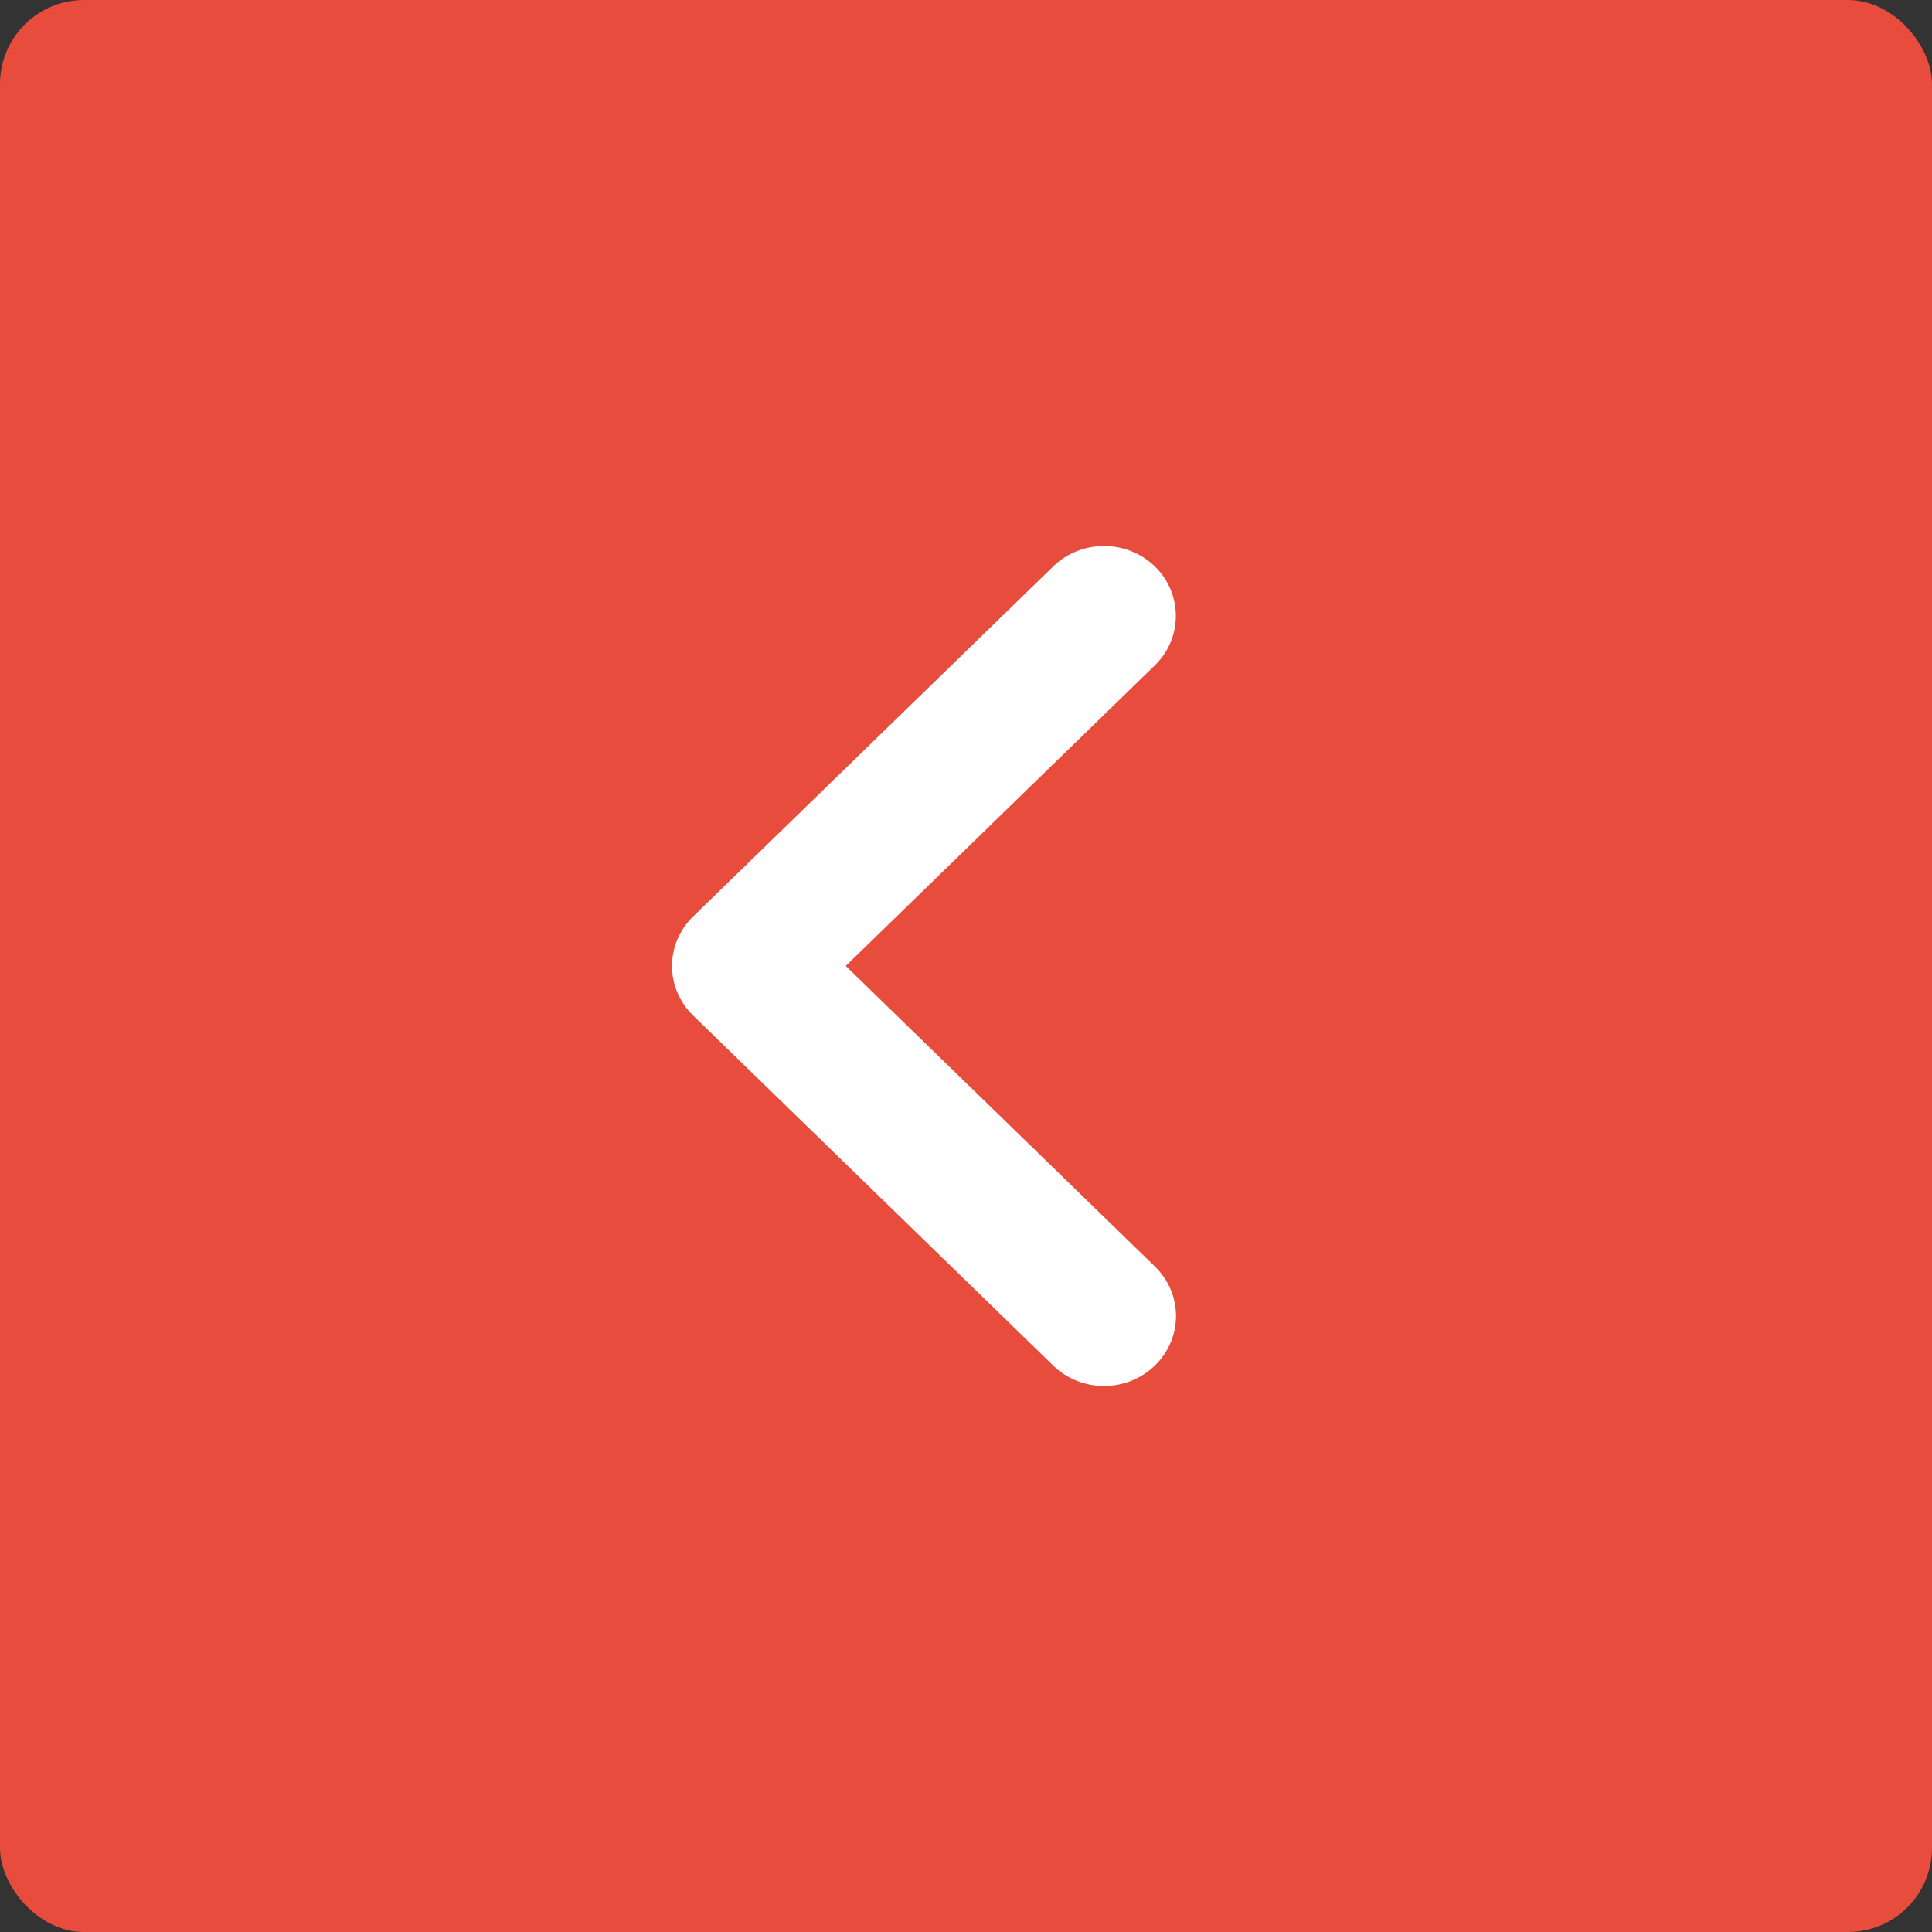 <svg width="46" height="46" viewBox="0 0 46 46" fill="none" xmlns="http://www.w3.org/2000/svg">
<rect x="0" y="0" width="46" height="46" fill="#333333" stroke="none"/>
<rect width="46" height="46" rx="2" fill="#E74C3C"/>
<path d="M27.996 14.665C27.996 15.092 27.829 15.518 27.494 15.844L20.137 22.999L27.498 30.155C28.167 30.806 28.167 31.861 27.498 32.512C26.828 33.163 25.743 33.163 25.074 32.512L16.502 24.178C15.833 23.527 15.833 22.473 16.502 21.822L25.074 13.488C25.743 12.837 26.828 12.837 27.498 13.488C27.83 13.811 27.996 14.238 27.996 14.665Z" fill="white"/>
</svg>
